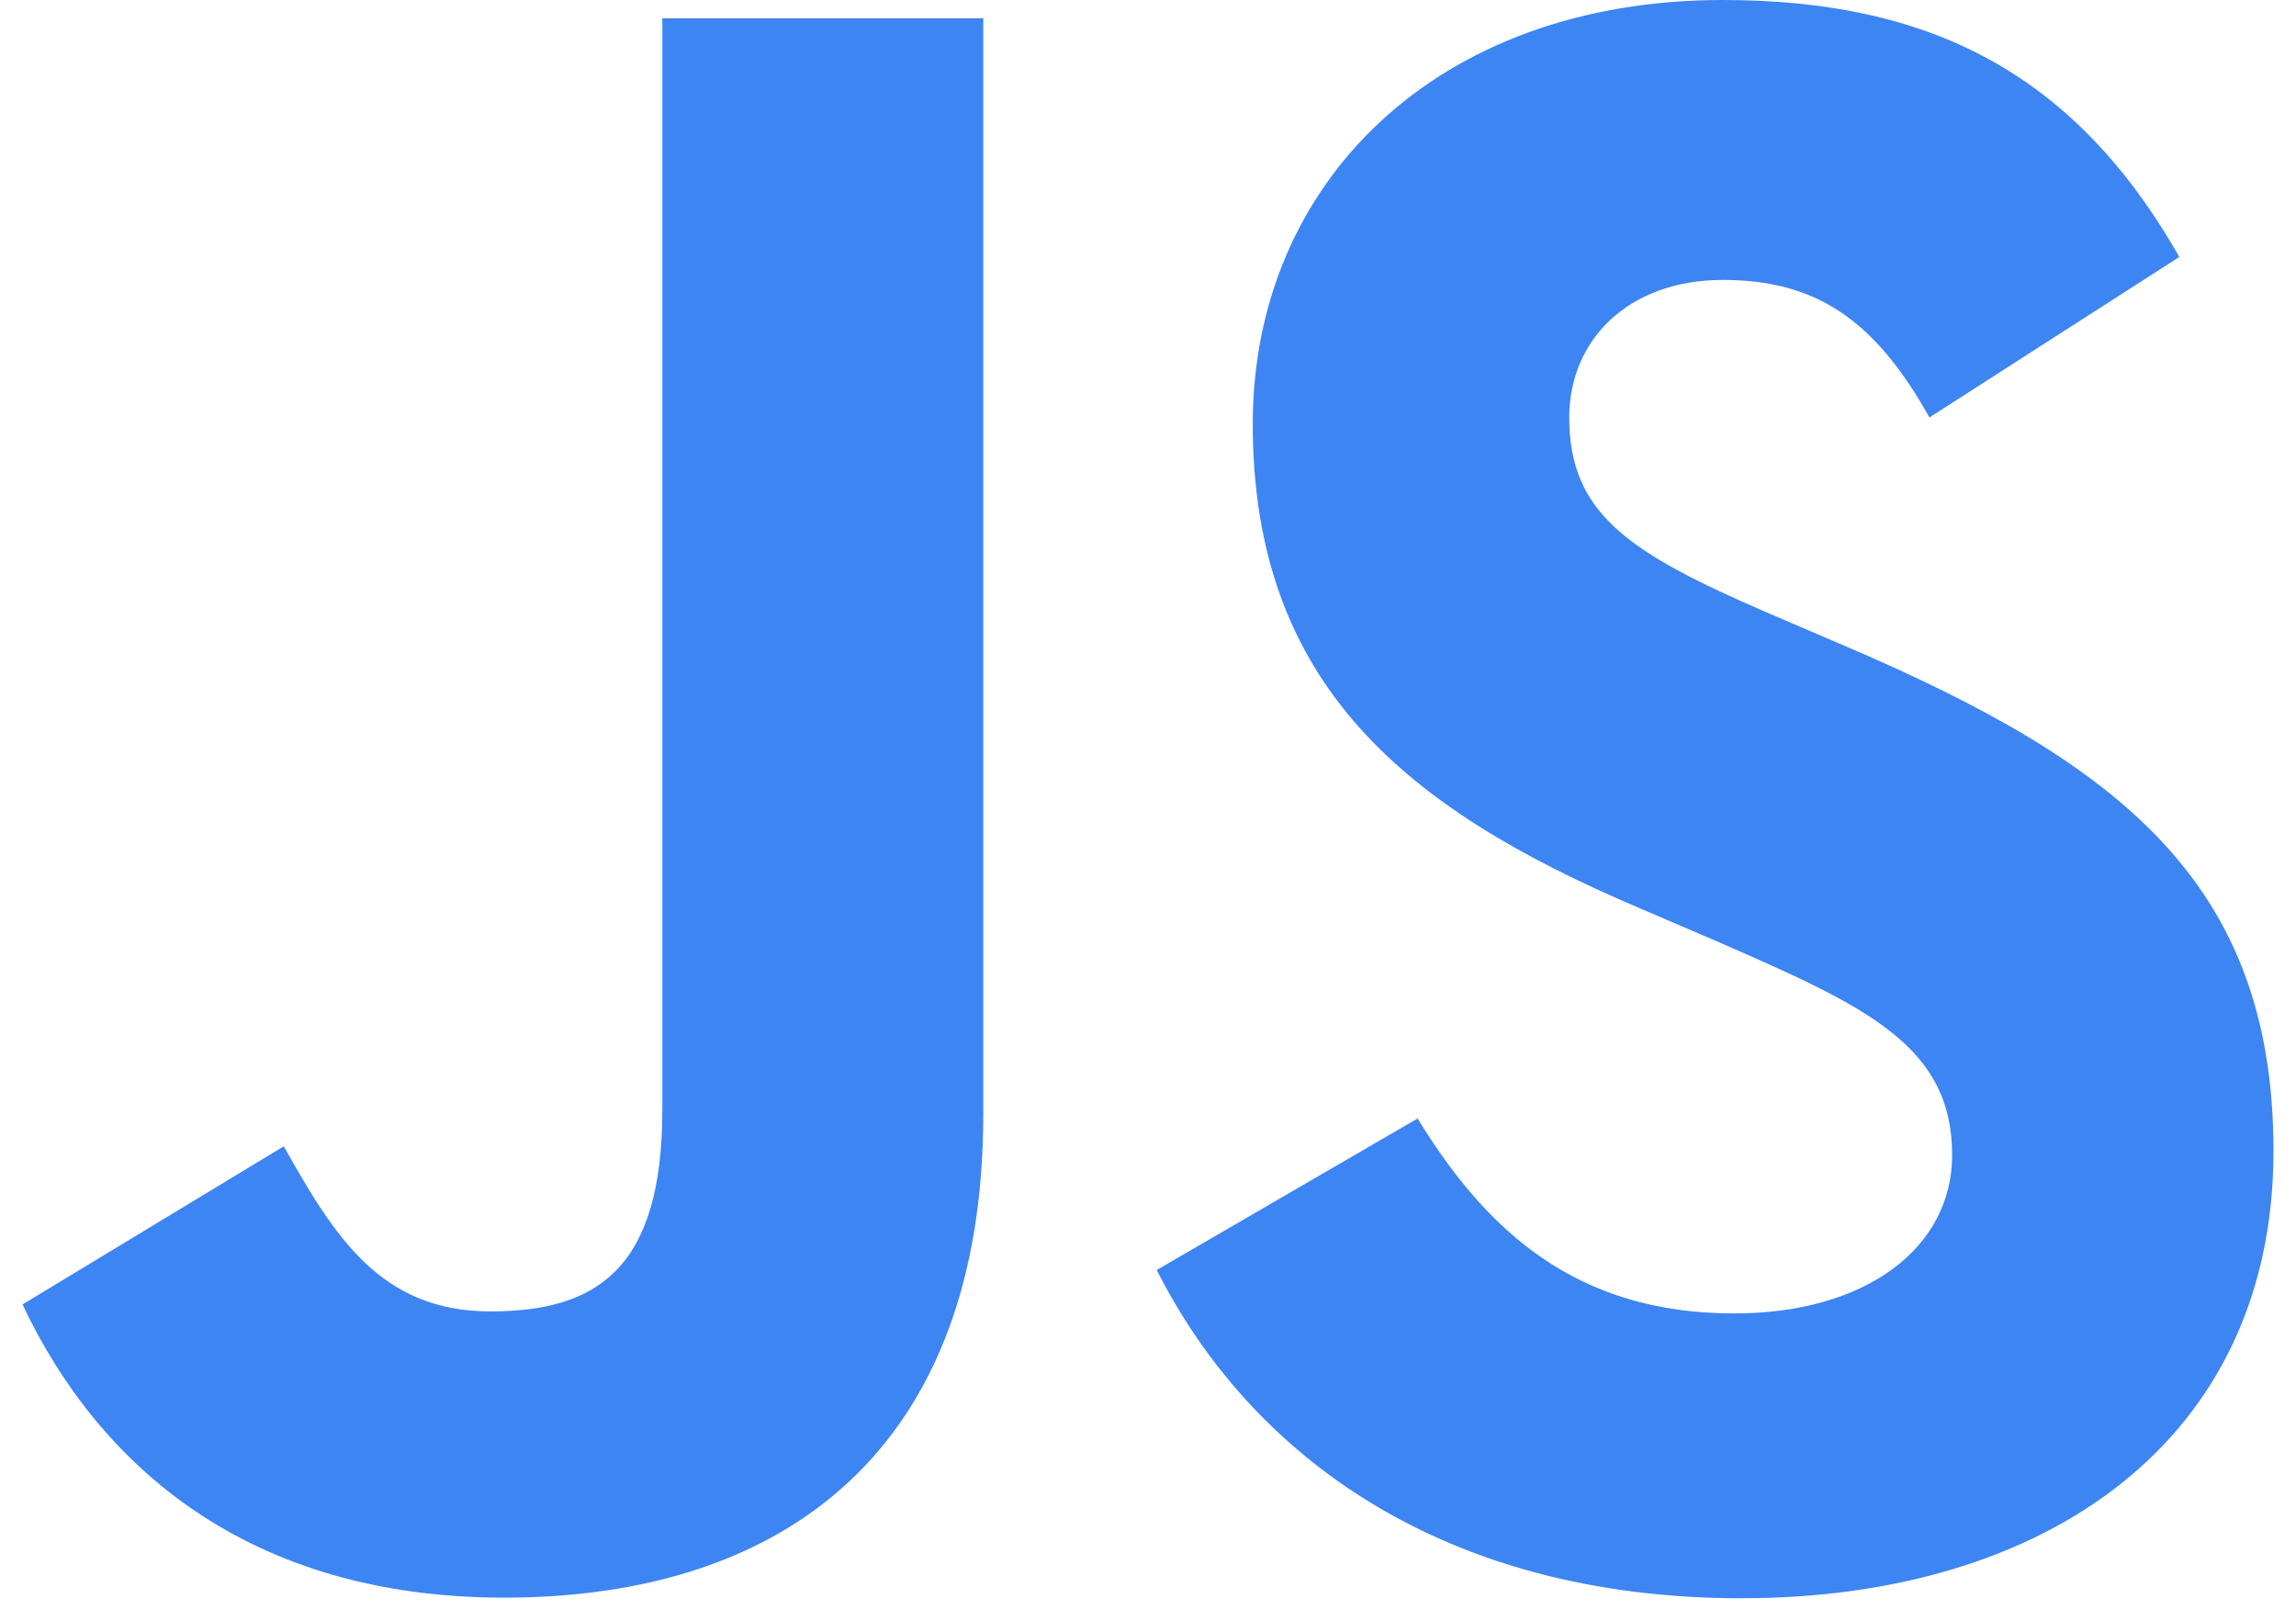 <svg width="51" height="36" viewBox="0 0 51 36" fill="none" xmlns="http://www.w3.org/2000/svg">
<path d="M31.488 24.844C33.017 27.339 35.005 29.174 38.521 29.174C41.475 29.174 43.362 27.697 43.362 25.657C43.362 23.212 41.424 22.347 38.172 20.924L36.39 20.16C31.245 17.968 27.827 15.222 27.827 9.417C27.827 4.07 31.901 0 38.268 0C42.801 0 46.06 1.578 48.408 5.708L42.857 9.273C41.634 7.081 40.316 6.218 38.268 6.218C36.18 6.218 34.857 7.542 34.857 9.273C34.857 11.412 36.181 12.278 39.24 13.602L41.022 14.366C47.08 16.963 50.5 19.612 50.5 25.566C50.5 31.984 45.458 35.501 38.686 35.501C32.065 35.501 27.787 32.346 25.694 28.21L31.488 24.844ZM6.303 25.462C7.423 27.449 8.442 29.129 10.892 29.129C13.234 29.129 14.712 28.212 14.712 24.649V0.407H21.841V24.745C21.841 32.127 17.513 35.487 11.195 35.487C5.487 35.487 2.181 32.533 0.5 28.975L6.303 25.462Z" fill="#3D85F2"/>
</svg>
